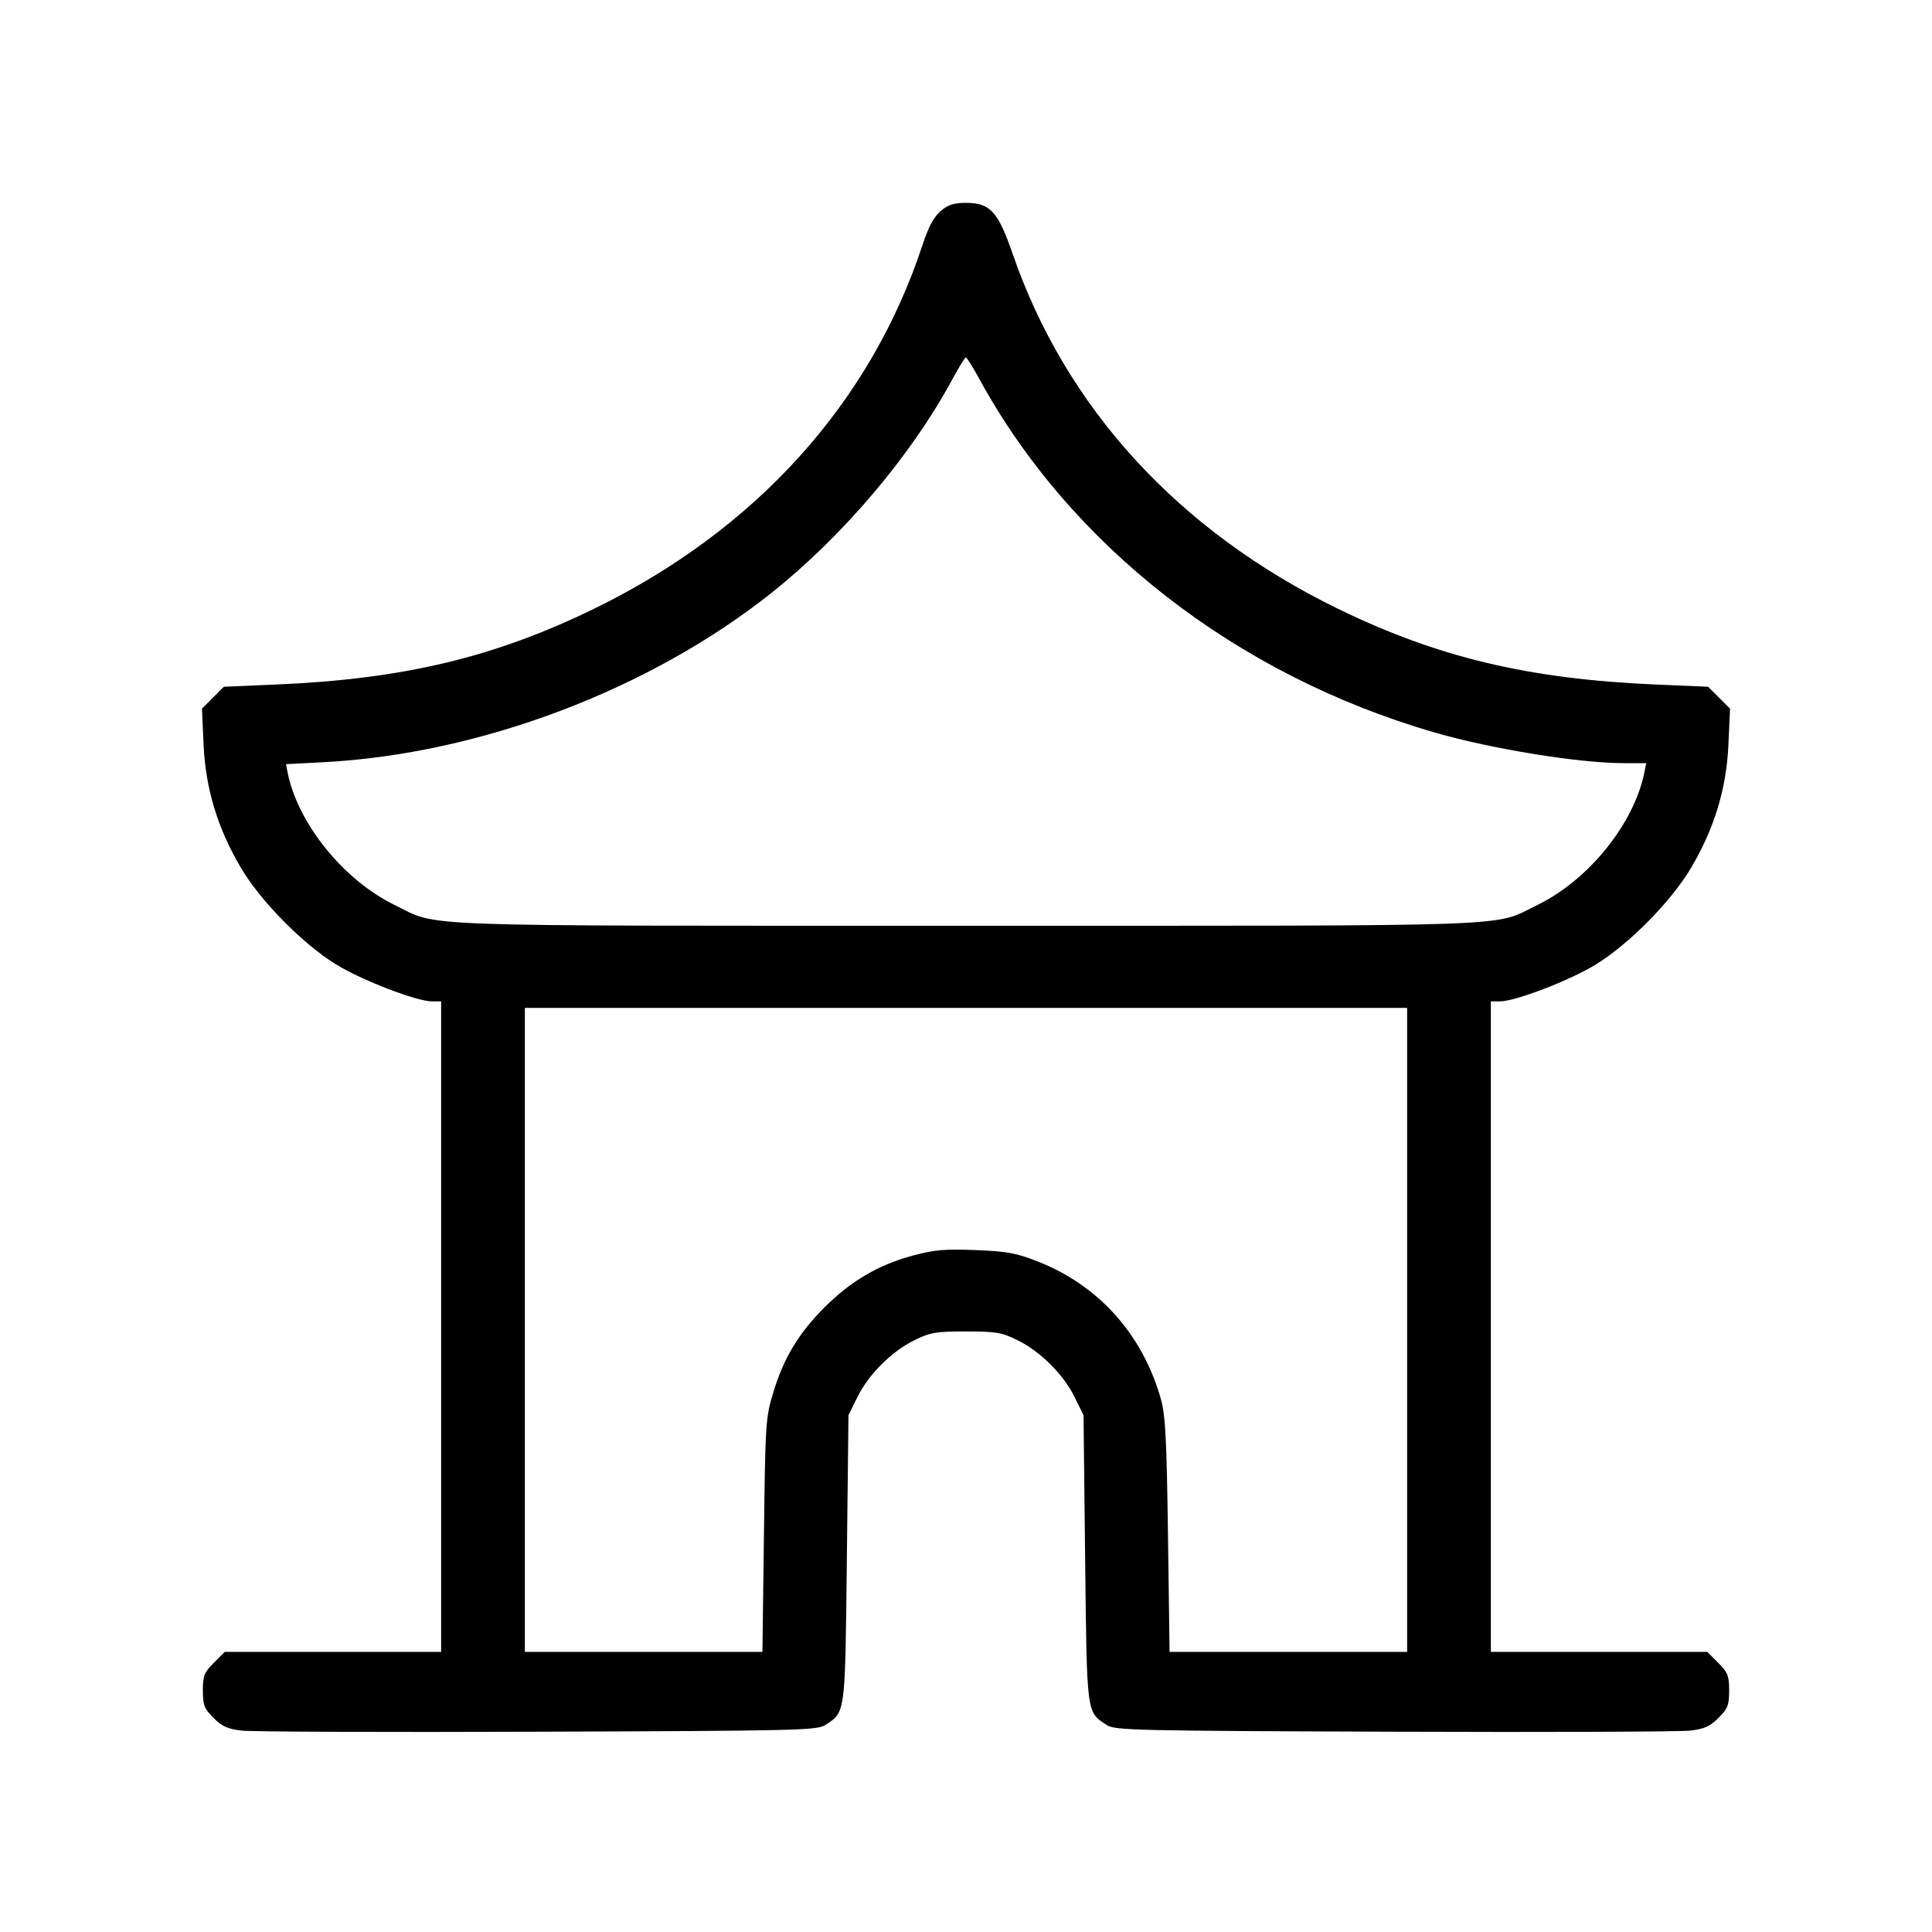 <svg xmlns="http://www.w3.org/2000/svg" class="icon icon-tabler icon-tabler-building-pavilon" width="24" height="24" viewBox="0 0 24 24" stroke-width="1" stroke="currentColor" fill="none" stroke-linecap="round" stroke-linejoin="round"><path d="M11.686 2.621 C 11.600 2.694,11.535 2.815,11.457 3.051 C 10.811 5.009,9.388 6.583,7.380 7.562 C 6.143 8.165,5.015 8.435,3.440 8.503 L 2.781 8.531 2.645 8.667 L 2.509 8.803 2.529 9.252 C 2.554 9.797,2.703 10.290,2.992 10.779 C 3.235 11.192,3.760 11.725,4.174 11.980 C 4.496 12.178,5.174 12.439,5.370 12.440 L 5.480 12.440 5.480 16.480 L 5.480 20.520 4.136 20.520 L 2.792 20.520 2.656 20.656 C 2.536 20.776,2.520 20.817,2.520 21.000 C 2.520 21.182,2.537 21.225,2.652 21.340 C 2.758 21.446,2.828 21.478,3.002 21.498 C 3.122 21.513,4.778 21.519,6.682 21.512 C 9.910 21.501,10.151 21.495,10.251 21.429 C 10.505 21.263,10.498 21.316,10.520 19.362 L 10.540 17.580 10.649 17.359 C 10.787 17.076,11.076 16.787,11.359 16.649 C 11.557 16.551,11.624 16.540,12.000 16.540 C 12.376 16.540,12.443 16.551,12.641 16.649 C 12.924 16.787,13.213 17.076,13.351 17.359 L 13.460 17.580 13.480 19.362 C 13.502 21.316,13.495 21.263,13.749 21.429 C 13.849 21.495,14.090 21.501,17.318 21.512 C 19.222 21.519,20.878 21.513,20.998 21.498 C 21.172 21.478,21.242 21.446,21.348 21.340 C 21.463 21.225,21.480 21.182,21.480 21.000 C 21.480 20.817,21.464 20.776,21.344 20.656 L 21.208 20.520 19.864 20.520 L 18.520 20.520 18.520 16.480 L 18.520 12.440 18.630 12.440 C 18.826 12.439,19.504 12.178,19.826 11.980 C 20.240 11.725,20.765 11.192,21.008 10.779 C 21.297 10.290,21.446 9.797,21.471 9.252 L 21.491 8.803 21.355 8.667 L 21.219 8.531 20.560 8.503 C 18.985 8.435,17.857 8.165,16.620 7.562 C 14.639 6.596,13.239 5.067,12.578 3.149 C 12.398 2.628,12.300 2.520,12.000 2.520 C 11.851 2.520,11.778 2.543,11.686 2.621 M12.156 4.690 C 13.290 6.777,15.355 8.385,17.821 9.099 C 18.524 9.303,19.615 9.480,20.167 9.480 L 20.450 9.480 20.428 9.591 C 20.300 10.231,19.737 10.930,19.100 11.241 C 18.534 11.518,19.032 11.500,12.000 11.500 C 4.968 11.500,5.466 11.518,4.900 11.241 C 4.266 10.931,3.700 10.230,3.573 9.597 L 3.553 9.493 4.026 9.468 C 5.964 9.365,8.066 8.570,9.580 7.368 C 10.468 6.662,11.317 5.661,11.826 4.720 C 11.909 4.566,11.987 4.440,11.998 4.440 C 12.010 4.441,12.081 4.553,12.156 4.690 M17.480 16.520 L 17.480 20.520 16.004 20.520 L 14.529 20.520 14.509 19.070 C 14.493 17.870,14.477 17.579,14.421 17.380 C 14.195 16.580,13.652 15.971,12.900 15.674 C 12.624 15.565,12.517 15.545,12.120 15.529 C 11.732 15.514,11.608 15.525,11.333 15.599 C 10.910 15.713,10.566 15.916,10.241 16.242 C 9.919 16.565,9.736 16.869,9.607 17.294 C 9.511 17.609,9.507 17.670,9.490 19.070 L 9.471 20.520 7.996 20.520 L 6.520 20.520 6.520 16.520 L 6.520 12.520 12.000 12.520 L 17.480 12.520 17.480 16.520 " stroke="none" fill="black" fill-rule="evenodd"></path></svg>